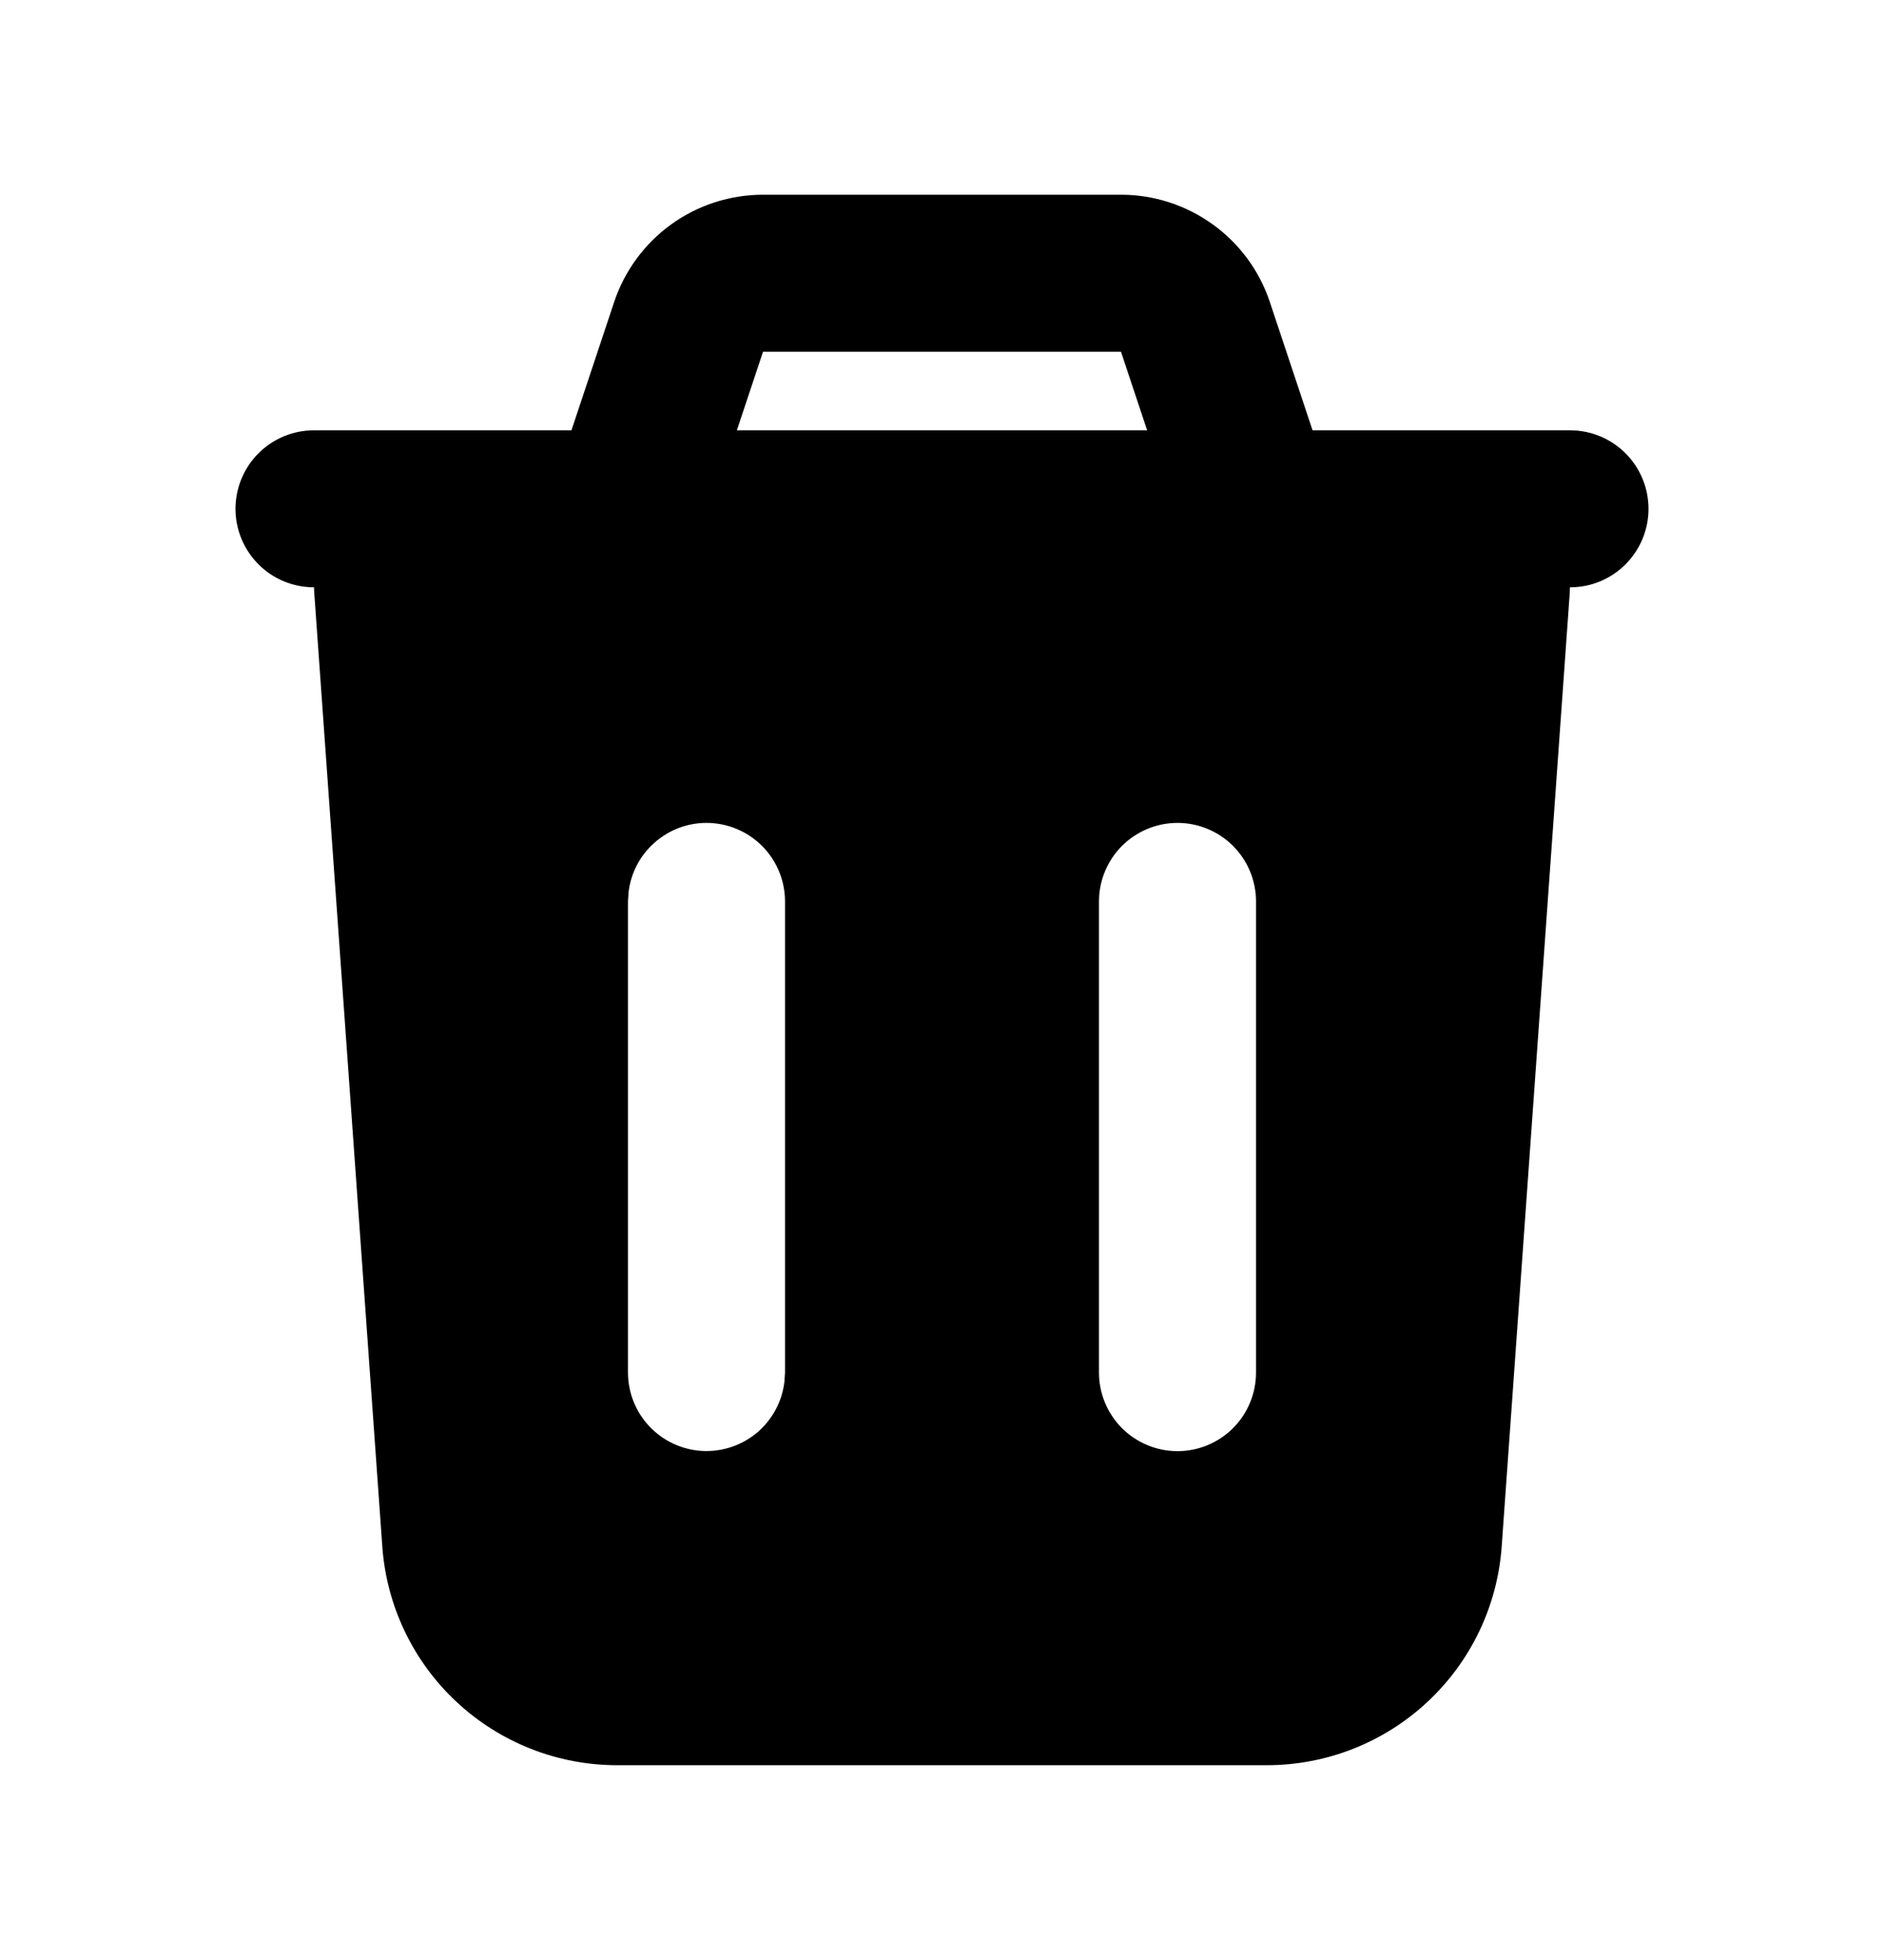 <svg width="25" height="26" viewBox="0 0 25 26" fill="none" xmlns="http://www.w3.org/2000/svg">
<path fill-rule="evenodd" clip-rule="evenodd" d="M14.875 2.583C15.312 2.583 15.738 2.721 16.093 2.977C16.448 3.232 16.713 3.593 16.851 4.008L17.417 5.708H20.833C21.11 5.708 21.375 5.818 21.57 6.013C21.765 6.208 21.875 6.473 21.875 6.75C21.875 7.026 21.765 7.291 21.57 7.486C21.375 7.682 21.11 7.791 20.833 7.791L20.83 7.865L19.927 20.514C19.871 21.302 19.518 22.04 18.94 22.578C18.361 23.117 17.601 23.416 16.81 23.416H8.19C7.399 23.416 6.639 23.117 6.06 22.578C5.482 22.04 5.129 21.302 5.073 20.514L4.17 7.864C4.168 7.84 4.167 7.816 4.167 7.791C3.89 7.791 3.625 7.682 3.43 7.486C3.235 7.291 3.125 7.026 3.125 6.75C3.125 6.473 3.235 6.208 3.43 6.013C3.625 5.818 3.89 5.708 4.167 5.708H7.583L8.149 4.008C8.287 3.593 8.553 3.232 8.907 2.976C9.262 2.72 9.689 2.583 10.126 2.583H14.875ZM9.375 10.916C9.12 10.916 8.874 11.01 8.683 11.18C8.492 11.349 8.37 11.583 8.341 11.836L8.333 11.958V18.208C8.334 18.474 8.435 18.729 8.618 18.922C8.8 19.115 9.049 19.231 9.314 19.247C9.579 19.262 9.84 19.176 10.044 19.006C10.247 18.835 10.378 18.593 10.409 18.33L10.417 18.208V11.958C10.417 11.682 10.307 11.417 10.112 11.221C9.916 11.026 9.651 10.916 9.375 10.916ZM15.625 10.916C15.349 10.916 15.084 11.026 14.888 11.221C14.693 11.417 14.583 11.682 14.583 11.958V18.208C14.583 18.484 14.693 18.749 14.888 18.945C15.084 19.14 15.349 19.25 15.625 19.25C15.901 19.25 16.166 19.14 16.362 18.945C16.557 18.749 16.667 18.484 16.667 18.208V11.958C16.667 11.682 16.557 11.417 16.362 11.221C16.166 11.026 15.901 10.916 15.625 10.916ZM14.875 4.666H10.125L9.778 5.708H15.222L14.875 4.666Z" fill="currentColor"/>
</svg>
